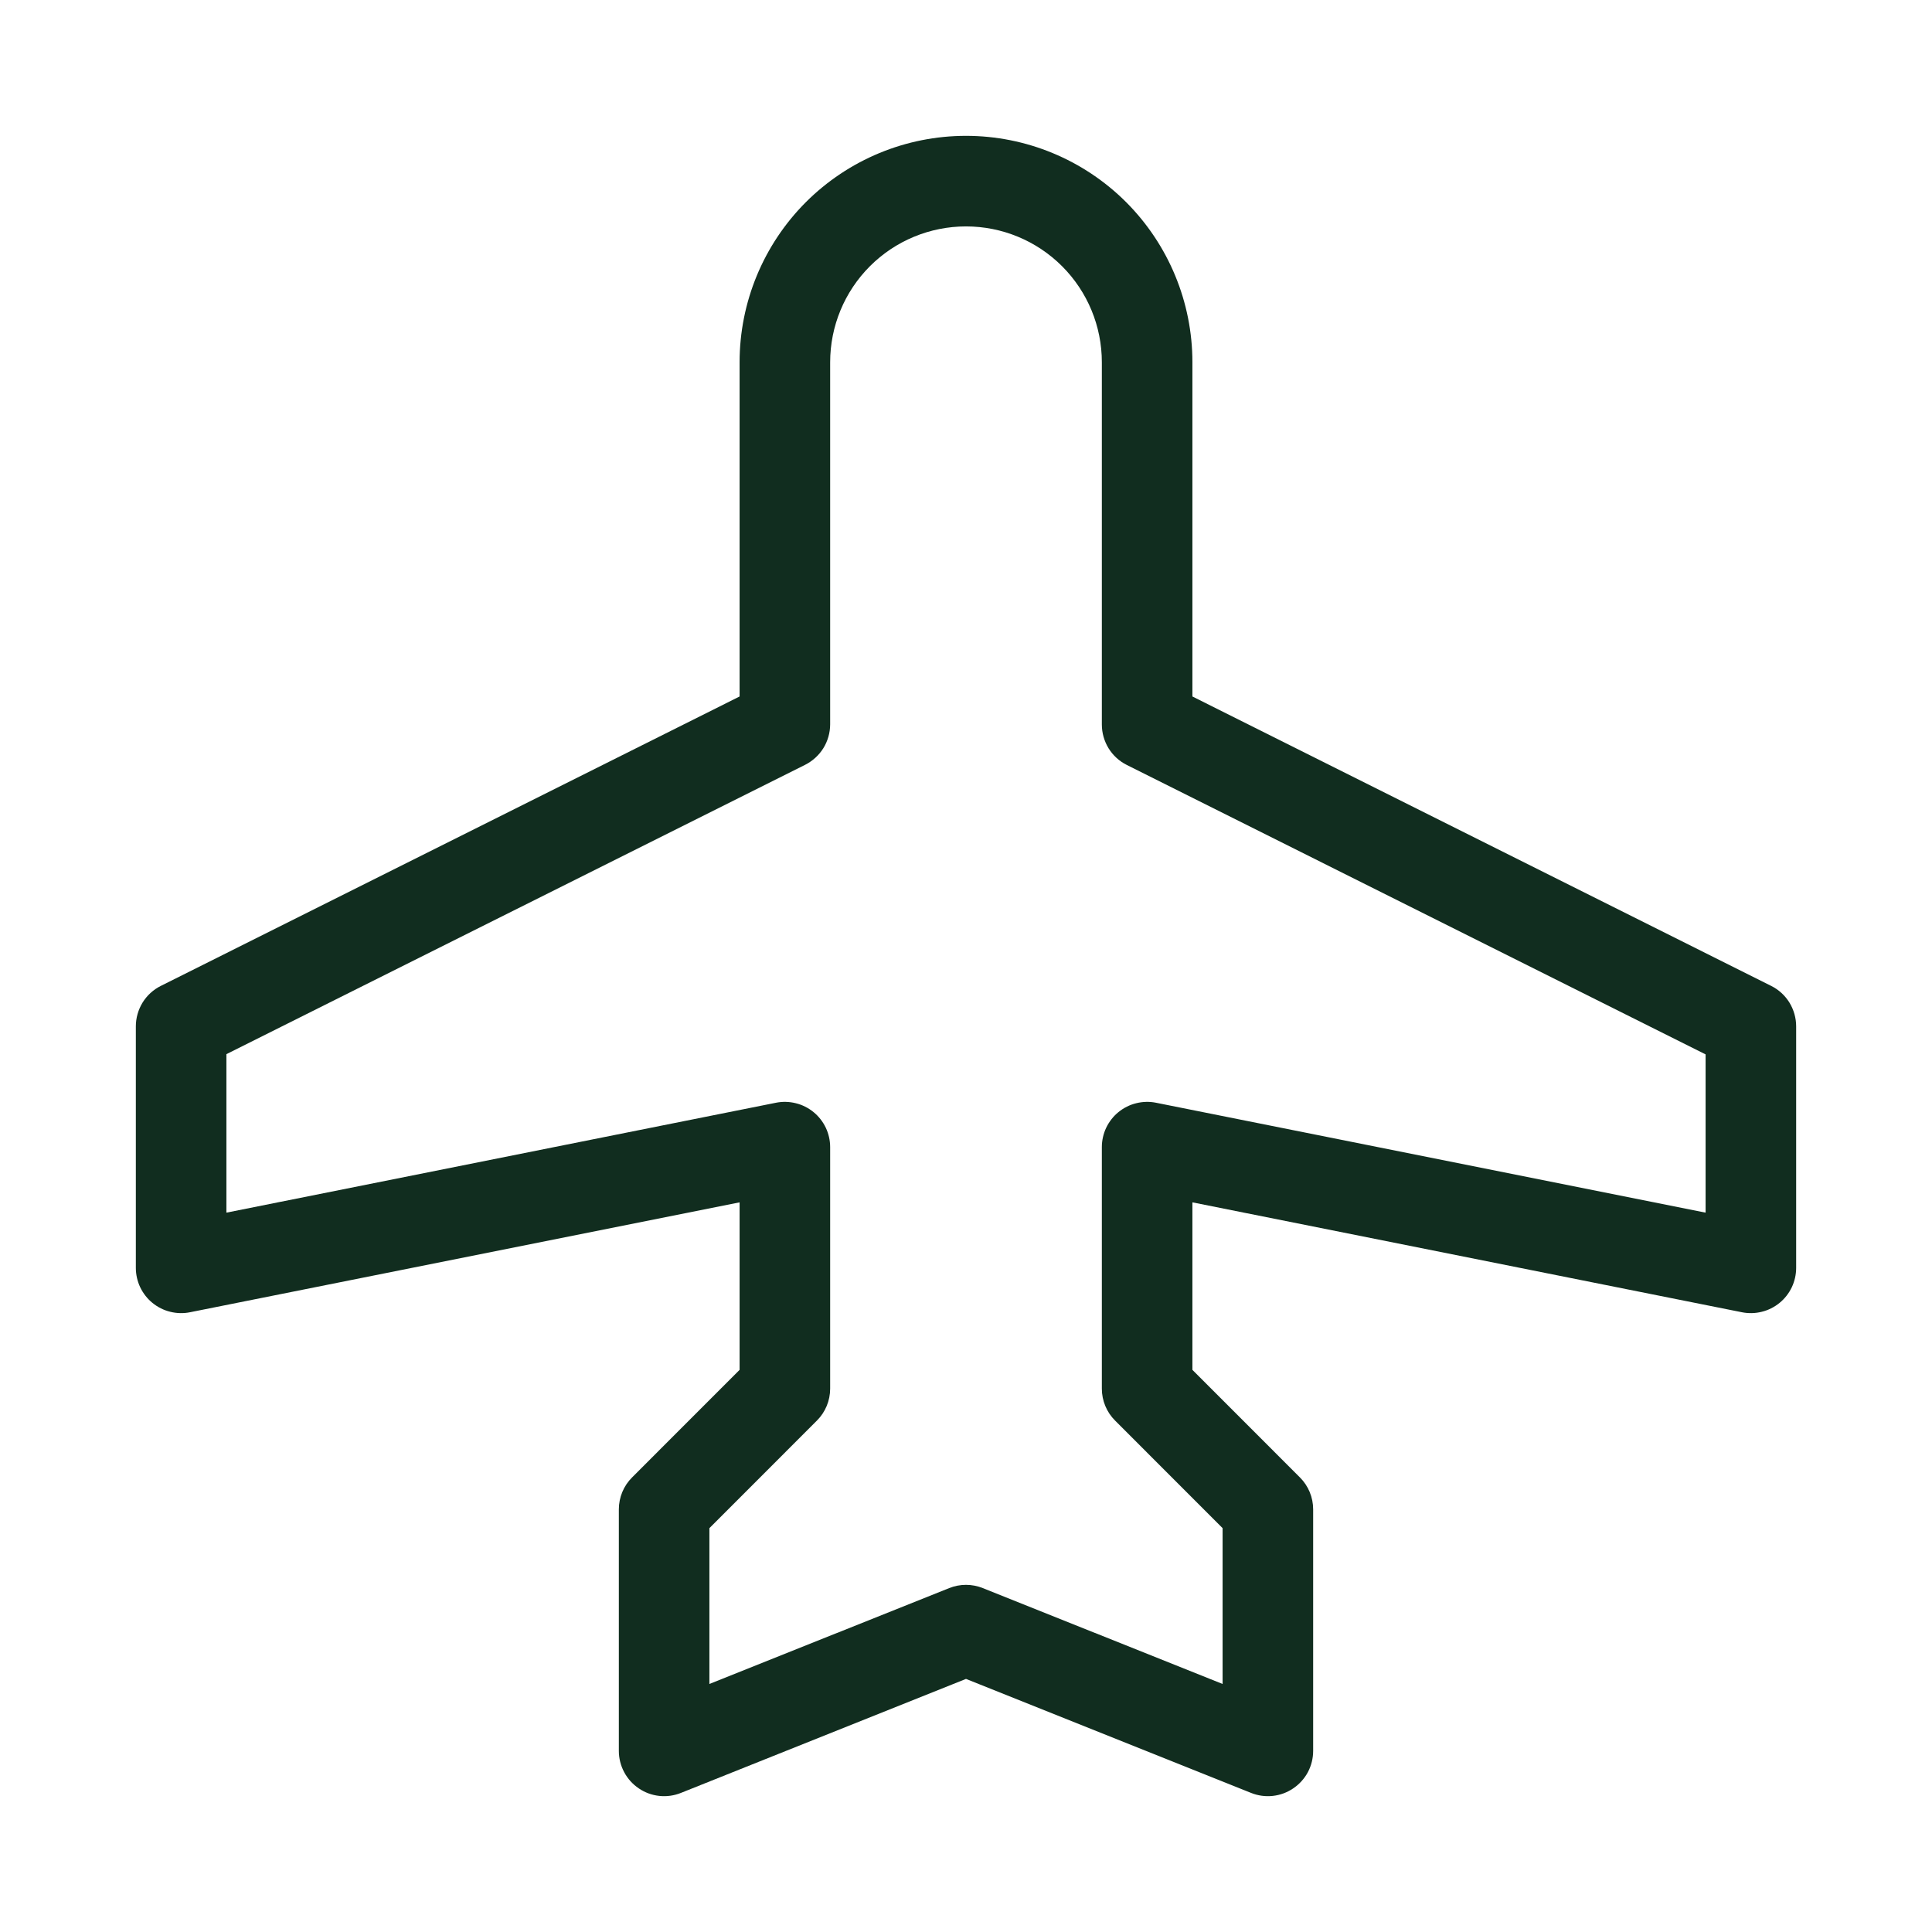 <svg width="32" height="32" viewBox="0 0 32 32" fill="none" xmlns="http://www.w3.org/2000/svg">
<path d="M29.335 16.329L19.75 11.536V6C19.75 5.005 19.355 4.052 18.652 3.348C17.948 2.645 16.995 2.25 16 2.25C15.005 2.25 14.052 2.645 13.348 3.348C12.645 4.052 12.25 5.005 12.25 6V11.536L2.665 16.329C2.54 16.391 2.435 16.487 2.362 16.605C2.289 16.724 2.25 16.861 2.25 17V21C2.25 21.111 2.275 21.221 2.322 21.321C2.37 21.421 2.439 21.51 2.525 21.58C2.611 21.65 2.711 21.701 2.819 21.727C2.926 21.754 3.039 21.757 3.147 21.735L12.25 19.915V22.689L10.47 24.47C10.329 24.61 10.25 24.801 10.25 25V29C10.25 29.123 10.28 29.243 10.338 29.352C10.395 29.46 10.478 29.552 10.58 29.621C10.681 29.69 10.798 29.733 10.92 29.746C11.042 29.759 11.165 29.742 11.279 29.696L16 27.808L20.721 29.696C20.835 29.742 20.958 29.759 21.08 29.746C21.202 29.733 21.319 29.69 21.42 29.621C21.522 29.552 21.605 29.46 21.663 29.352C21.72 29.243 21.75 29.123 21.75 29V25C21.75 24.801 21.671 24.61 21.53 24.47L19.75 22.689V19.915L28.852 21.735C28.961 21.757 29.074 21.754 29.181 21.727C29.289 21.701 29.389 21.65 29.475 21.58C29.561 21.51 29.63 21.421 29.678 21.321C29.725 21.221 29.75 21.111 29.75 21V17C29.75 16.861 29.711 16.724 29.638 16.605C29.565 16.487 29.46 16.391 29.335 16.329ZM28.25 20.085L19.148 18.265C19.039 18.243 18.926 18.246 18.819 18.273C18.711 18.299 18.611 18.35 18.525 18.42C18.439 18.49 18.37 18.579 18.322 18.679C18.275 18.779 18.25 18.889 18.25 19V23C18.25 23.199 18.329 23.39 18.47 23.53L20.25 25.311V27.892L16.279 26.304C16.1 26.232 15.9 26.232 15.721 26.304L11.75 27.892V25.311L13.53 23.53C13.671 23.39 13.75 23.199 13.75 23V19C13.75 18.889 13.725 18.779 13.678 18.679C13.63 18.579 13.561 18.49 13.475 18.42C13.389 18.35 13.289 18.299 13.181 18.273C13.074 18.246 12.961 18.243 12.852 18.265L3.75 20.085V17.46L13.335 12.668C13.459 12.605 13.564 12.51 13.637 12.393C13.71 12.275 13.749 12.139 13.75 12V6C13.75 5.403 13.987 4.831 14.409 4.409C14.831 3.987 15.403 3.75 16 3.75C16.597 3.75 17.169 3.987 17.591 4.409C18.013 4.831 18.25 5.403 18.25 6V12C18.25 12.139 18.289 12.276 18.362 12.395C18.435 12.513 18.54 12.609 18.665 12.671L28.25 17.464V20.085Z" fill="#112D1F"/>
</svg>
